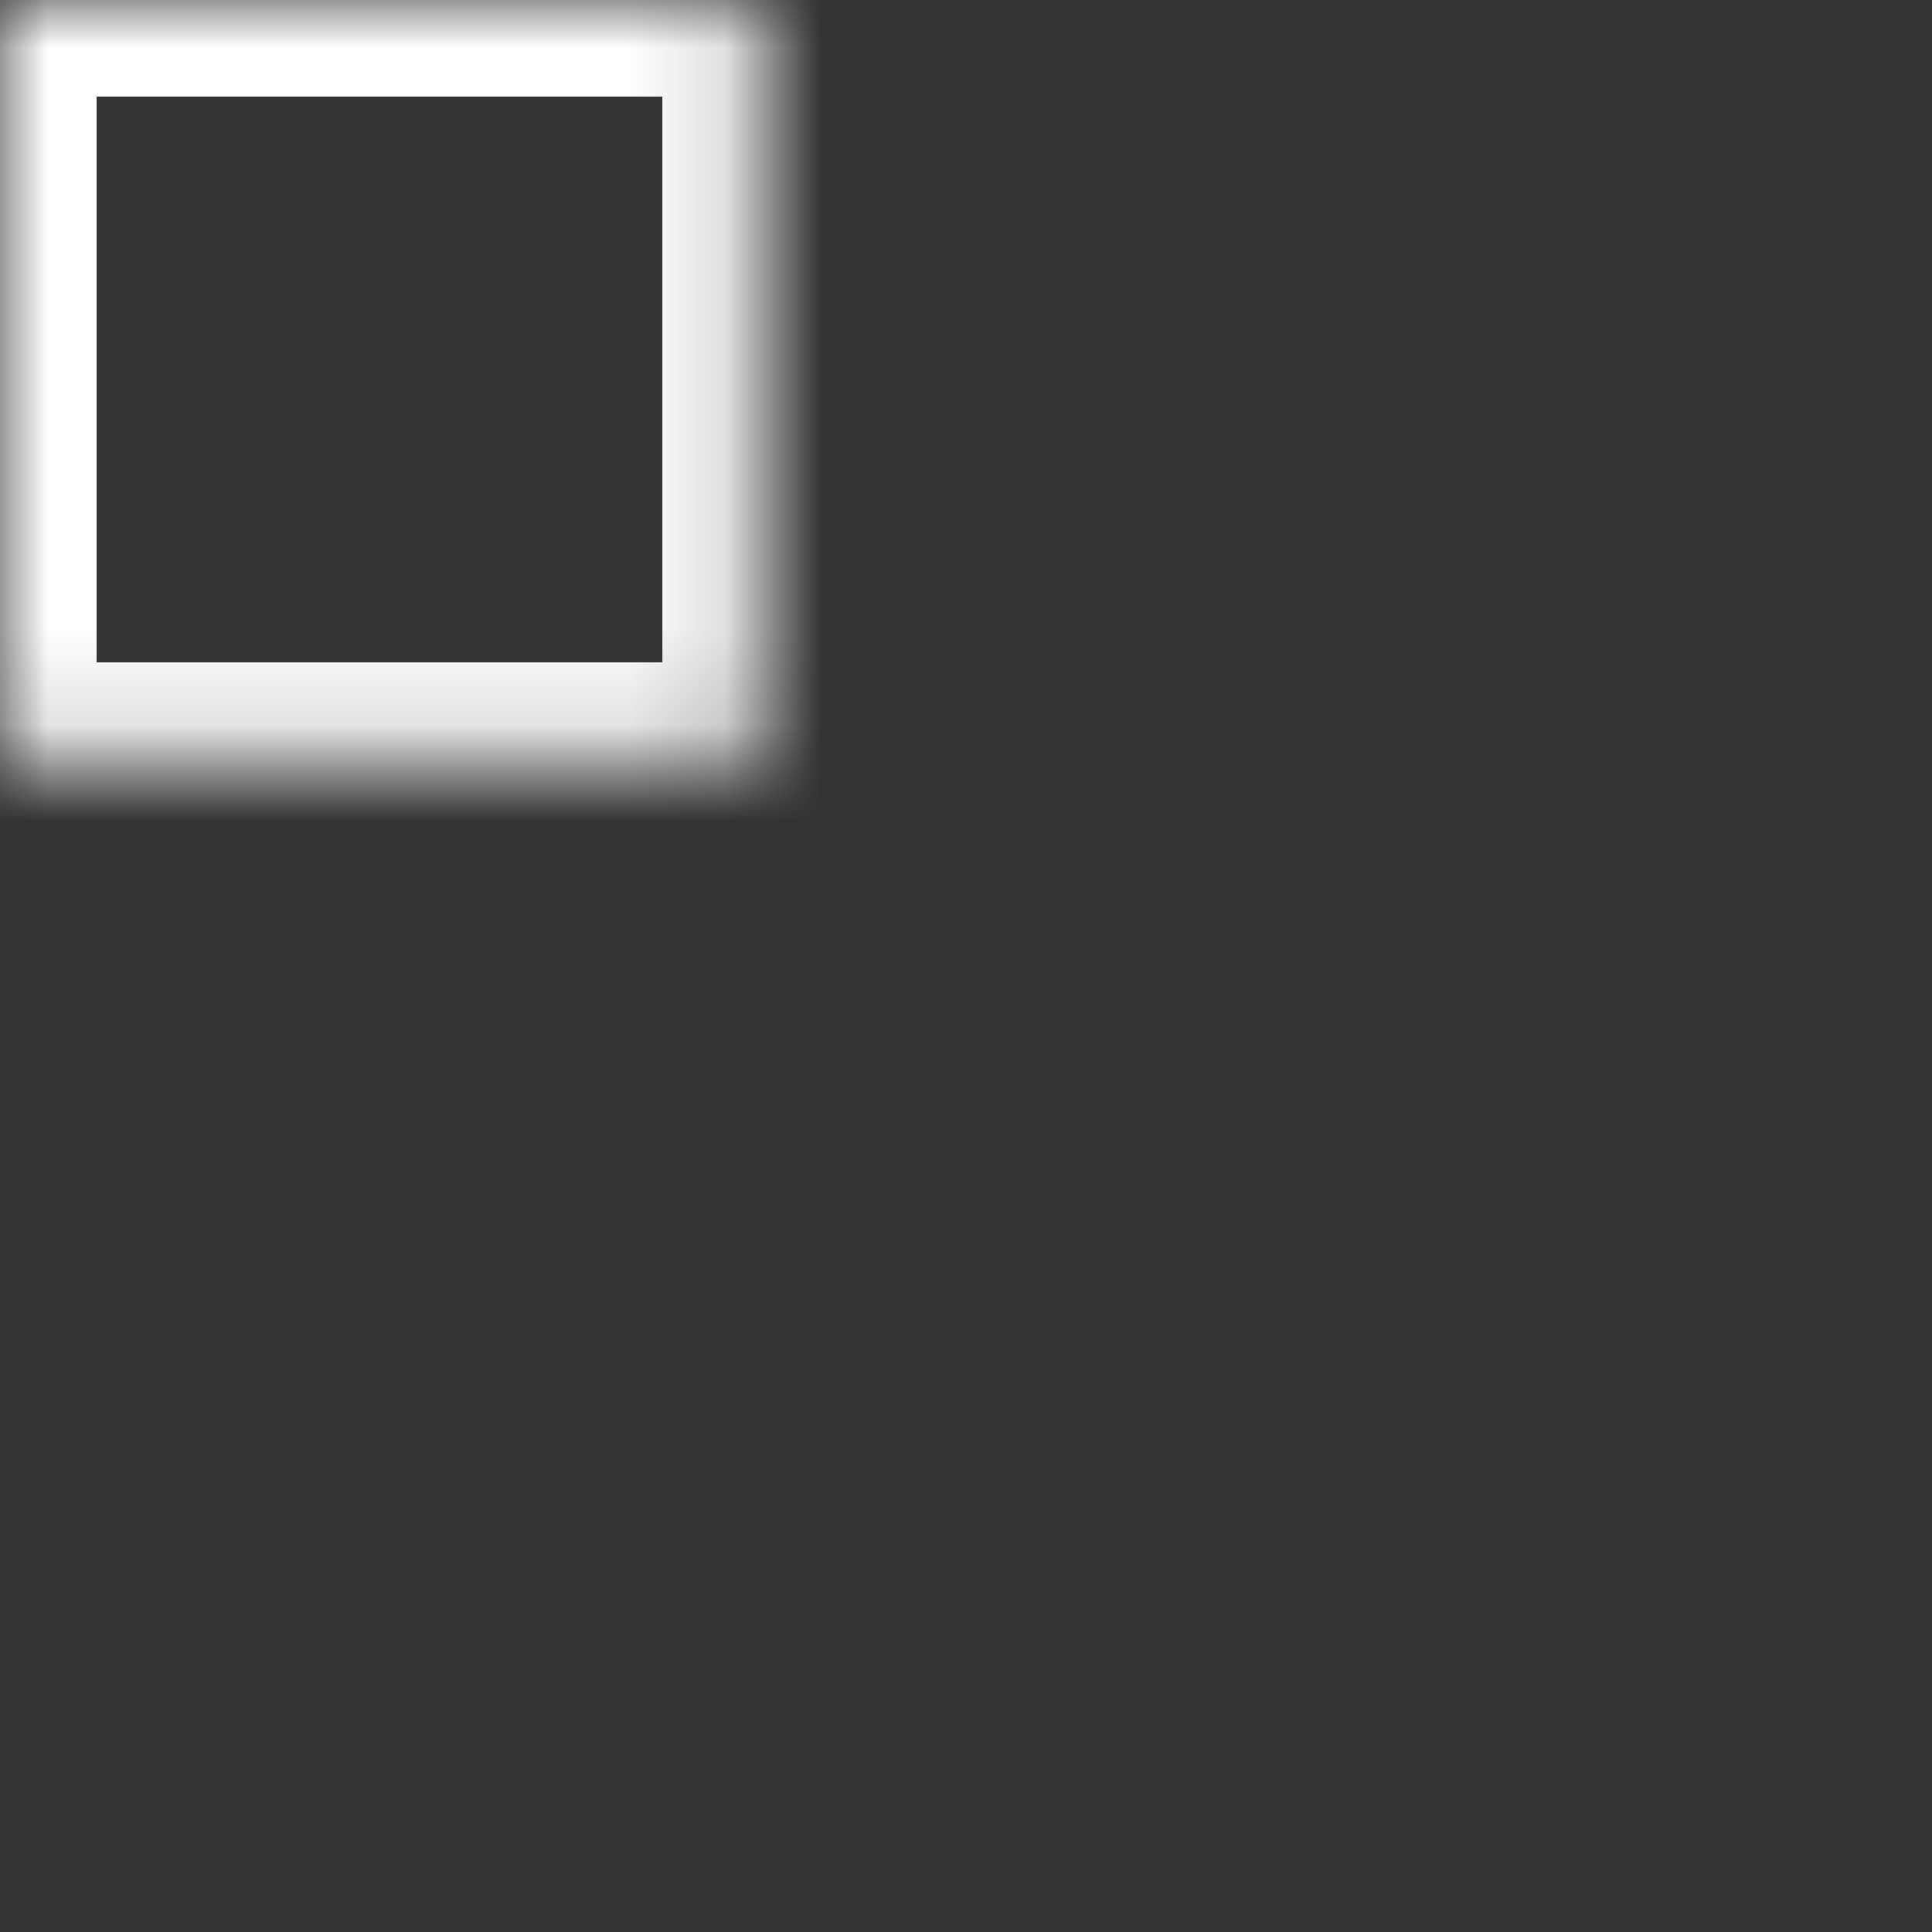 <svg width="20" height="20" viewBox="0 0 20 20" xmlns="http://www.w3.org/2000/svg" xmlns:xlink="http://www.w3.org/1999/xlink"><rect x="0" y="0" width="20" height="20" fill="#333333" stroke="none"/><title>Icon-Grid</title><defs><path id="a" d="M0 0h7.857v7.857H0z"/><mask id="e" x="0" y="0" width="7.857" height="7.857" fill="#fff"><use xlink:href="#a"/></mask><path id="b" d="M12.143 0H20v7.857h-7.857z"/><mask id="f" x="0" y="0" width="7.857" height="7.857" fill="#fff"><use xlink:href="#b"/></mask><path id="c" d="M0 12.143h7.857V20H0z"/><mask id="g" x="0" y="0" width="7.857" height="7.857" fill="#fff"><use xlink:href="#c"/></mask><path id="d" d="M12.143 12.143H20V20h-7.857z"/><mask id="h" x="0" y="0" width="7.857" height="7.857" fill="#fff"><use xlink:href="#d"/></mask></defs><g stroke="#FFF" stroke-width="2" fill="none" fill-rule="evenodd"><use mask="url(#e)" xlink:href="#a"/><use mask="url(#f)" xlink:href="#b"/><use mask="url(#g)" xlink:href="#c"/><use mask="url(#h)" xlink:href="#d"/></g></svg>